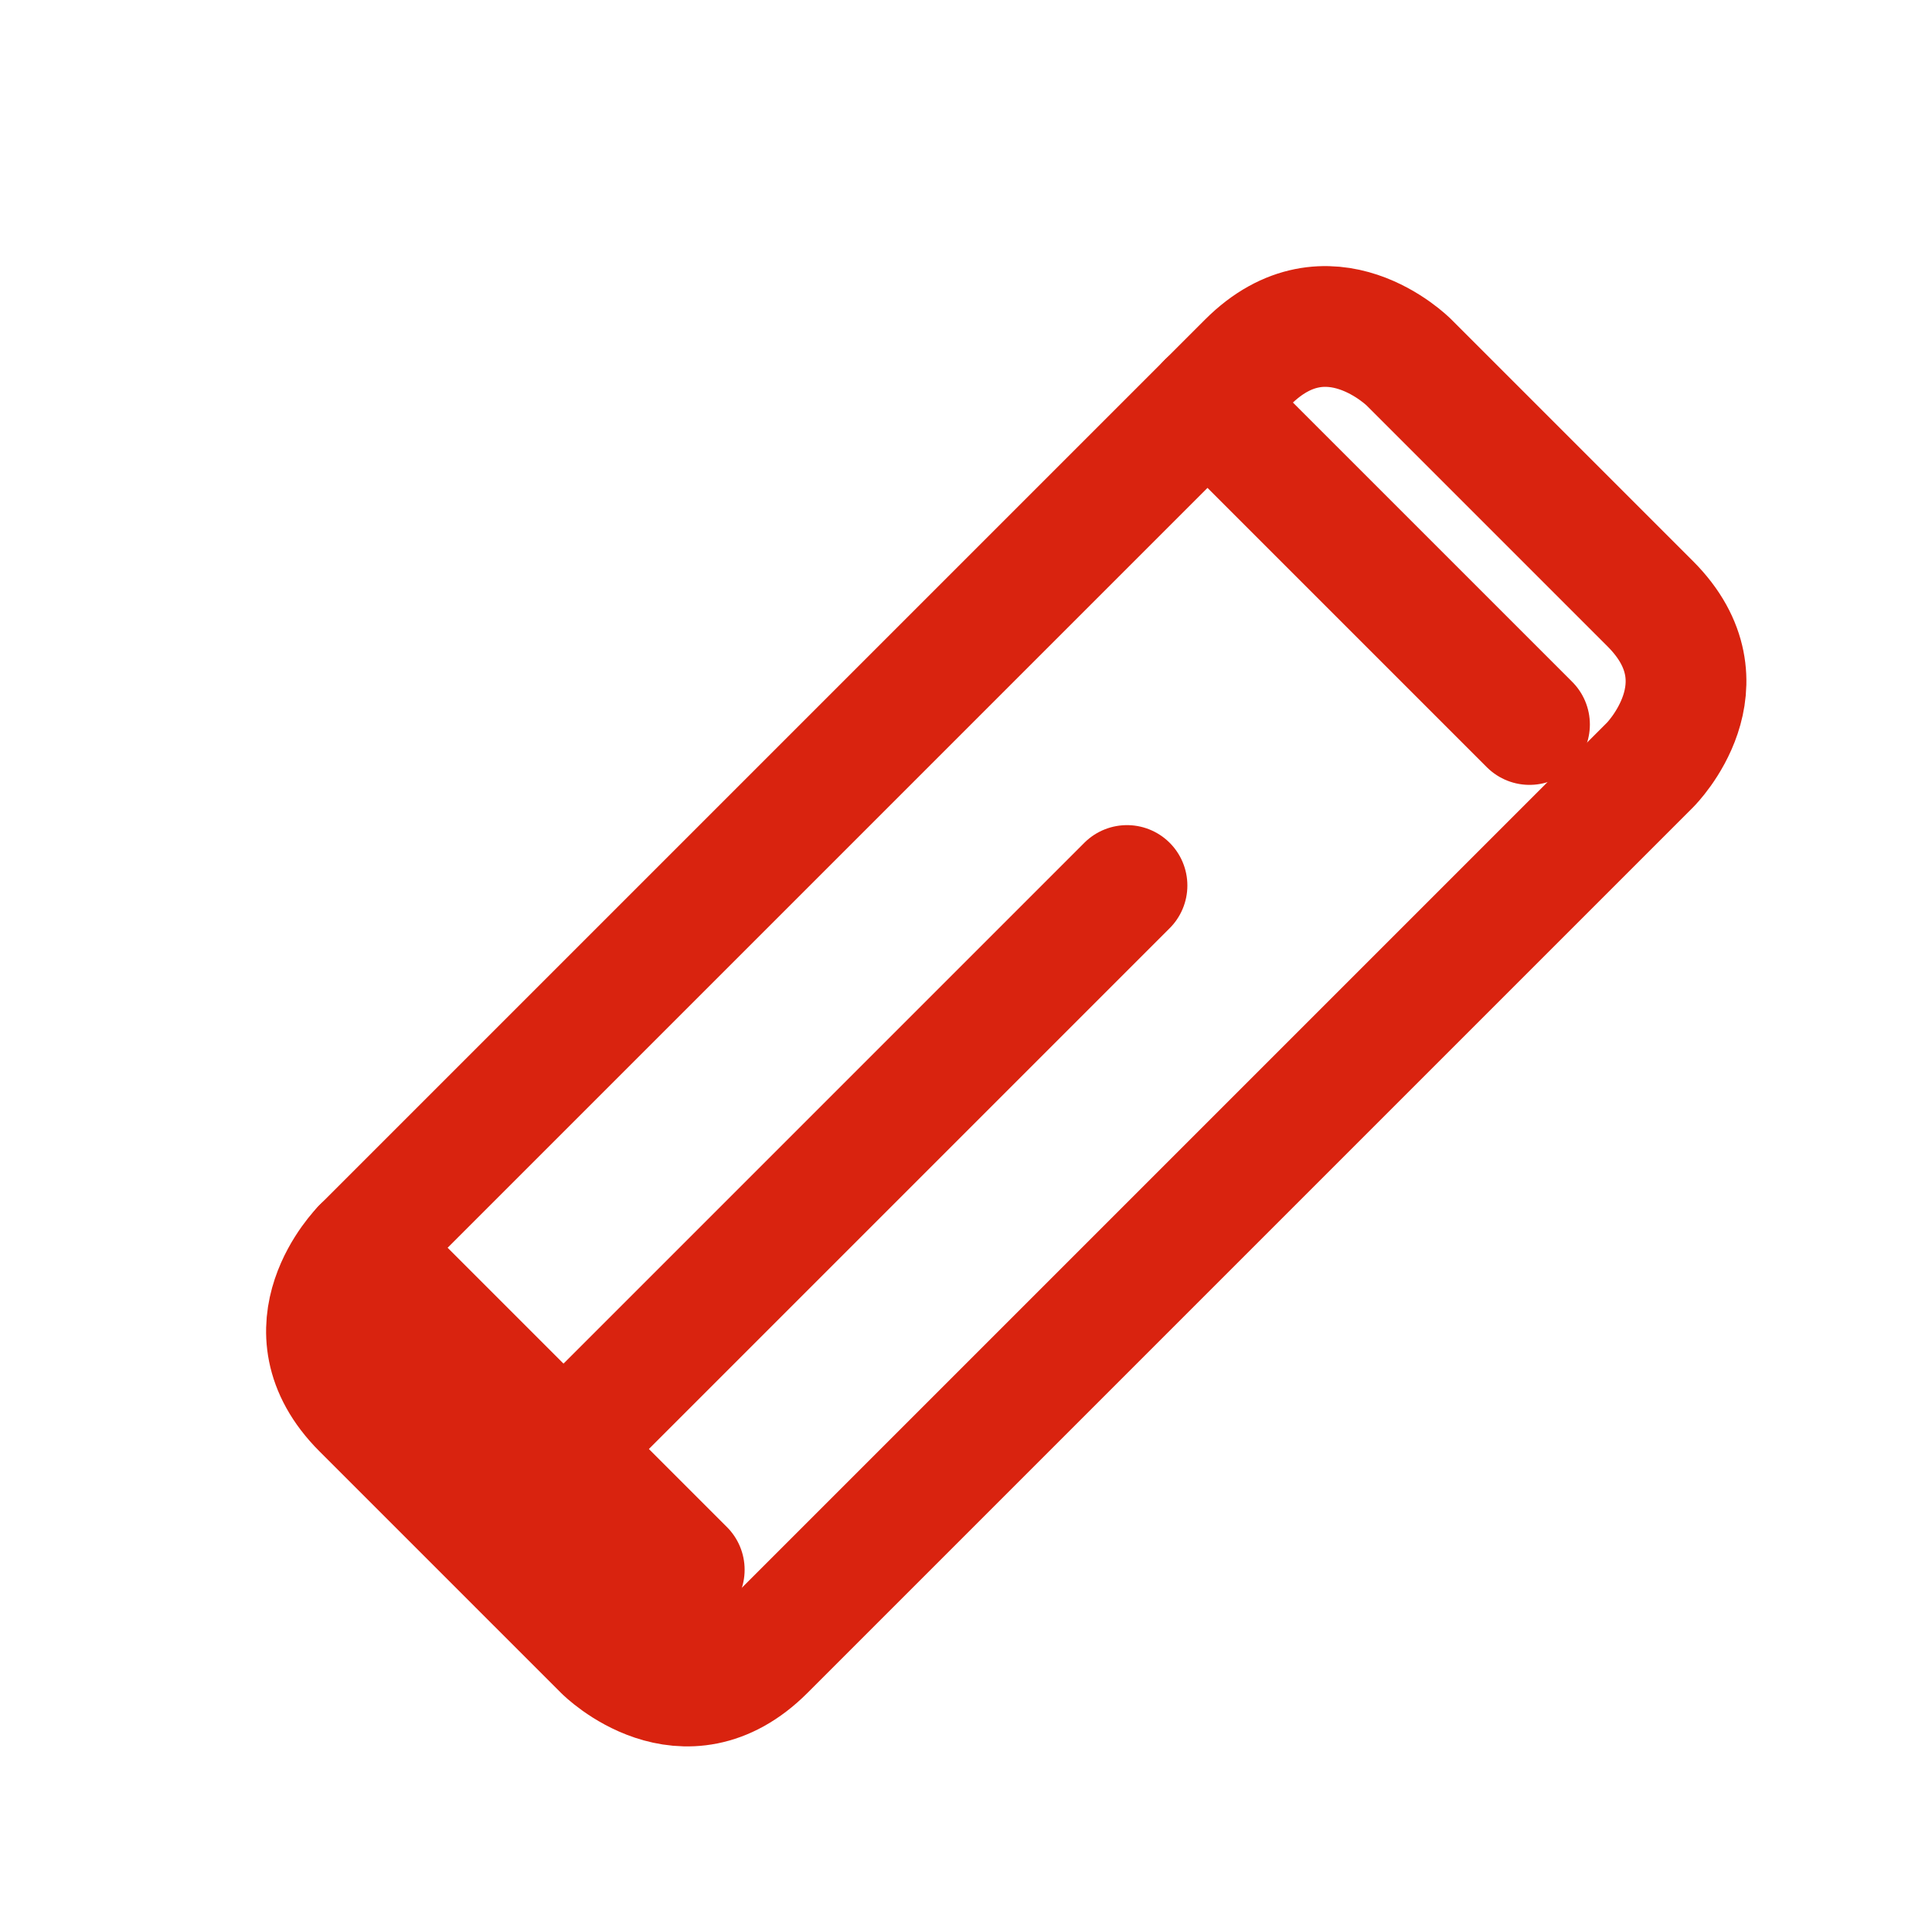 <?xml version="1.0" encoding="UTF-8"?>
<svg xmlns="http://www.w3.org/2000/svg" viewBox="0 0 24 24" width="48" height="48" fill="none" stroke="#d9230f" stroke-width="1.5" stroke-linecap="round" stroke-linejoin="round">
  <path d="M4.5,17.5 L7.5,20.5 C7.5,20.5 8.5,21.5 9.5,20.5 L20.5,9.5 C20.5,9.5 21.5,8.5 20.5,7.5 L17.5,4.5 C17.5,4.5 16.5,3.5 15.5,4.5 L4.5,15.5 C4.5,15.5 3.5,16.5 4.5,17.5 Z" />
  <path d="M15,5 L19,9" />
  <path d="M8.5,19.5 L4.5,15.5" />
  <path d="M7,18 L14,11" />
</svg> 